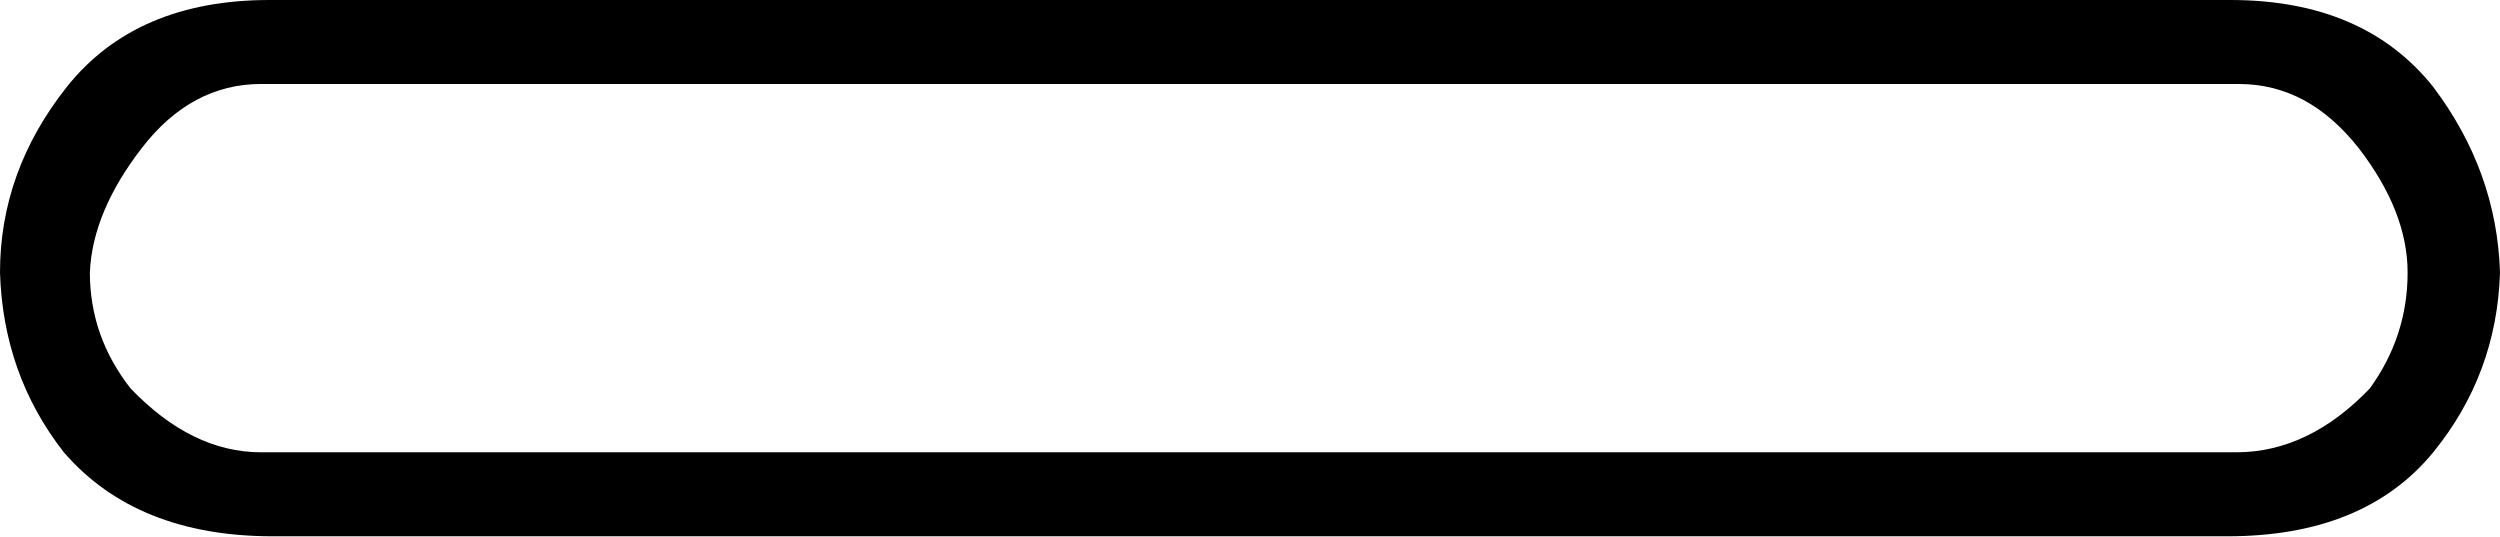 <svg xmlns="http://www.w3.org/2000/svg" viewBox="0 0 595.3 127.8"><path d="M532.5 107.7c11.5 0 22.1-5.1 31.8-15.2 6-8.3 9-17.5 9-27.6 0-9.7-3.9-19.6-11.7-29.7-8-10.1-17.4-15.2-28.5-15.2h-471c-11 0-20.5 5.1-28.3 15.2s-12 20-12.4 29.7c0 10.1 3.2 19.3 9.7 27.6 9.7 10.1 20 15.2 31.1 15.2h470.3zM297.7 0h233.4c21.2 0 37.3 6.9 48.3 20.7 10.1 13.4 15.4 28.1 15.9 44.2-.5 16.1-5.8 30.4-15.9 42.8-11 13.4-27.4 20-49 20H64.9c-21.6 0-38.2-6.7-49.7-20C5.5 95.3.5 81 0 64.9c0-16.1 5.3-30.8 15.9-44.2C26.9 6.9 43 0 64.2 0h233.5z"/></svg>